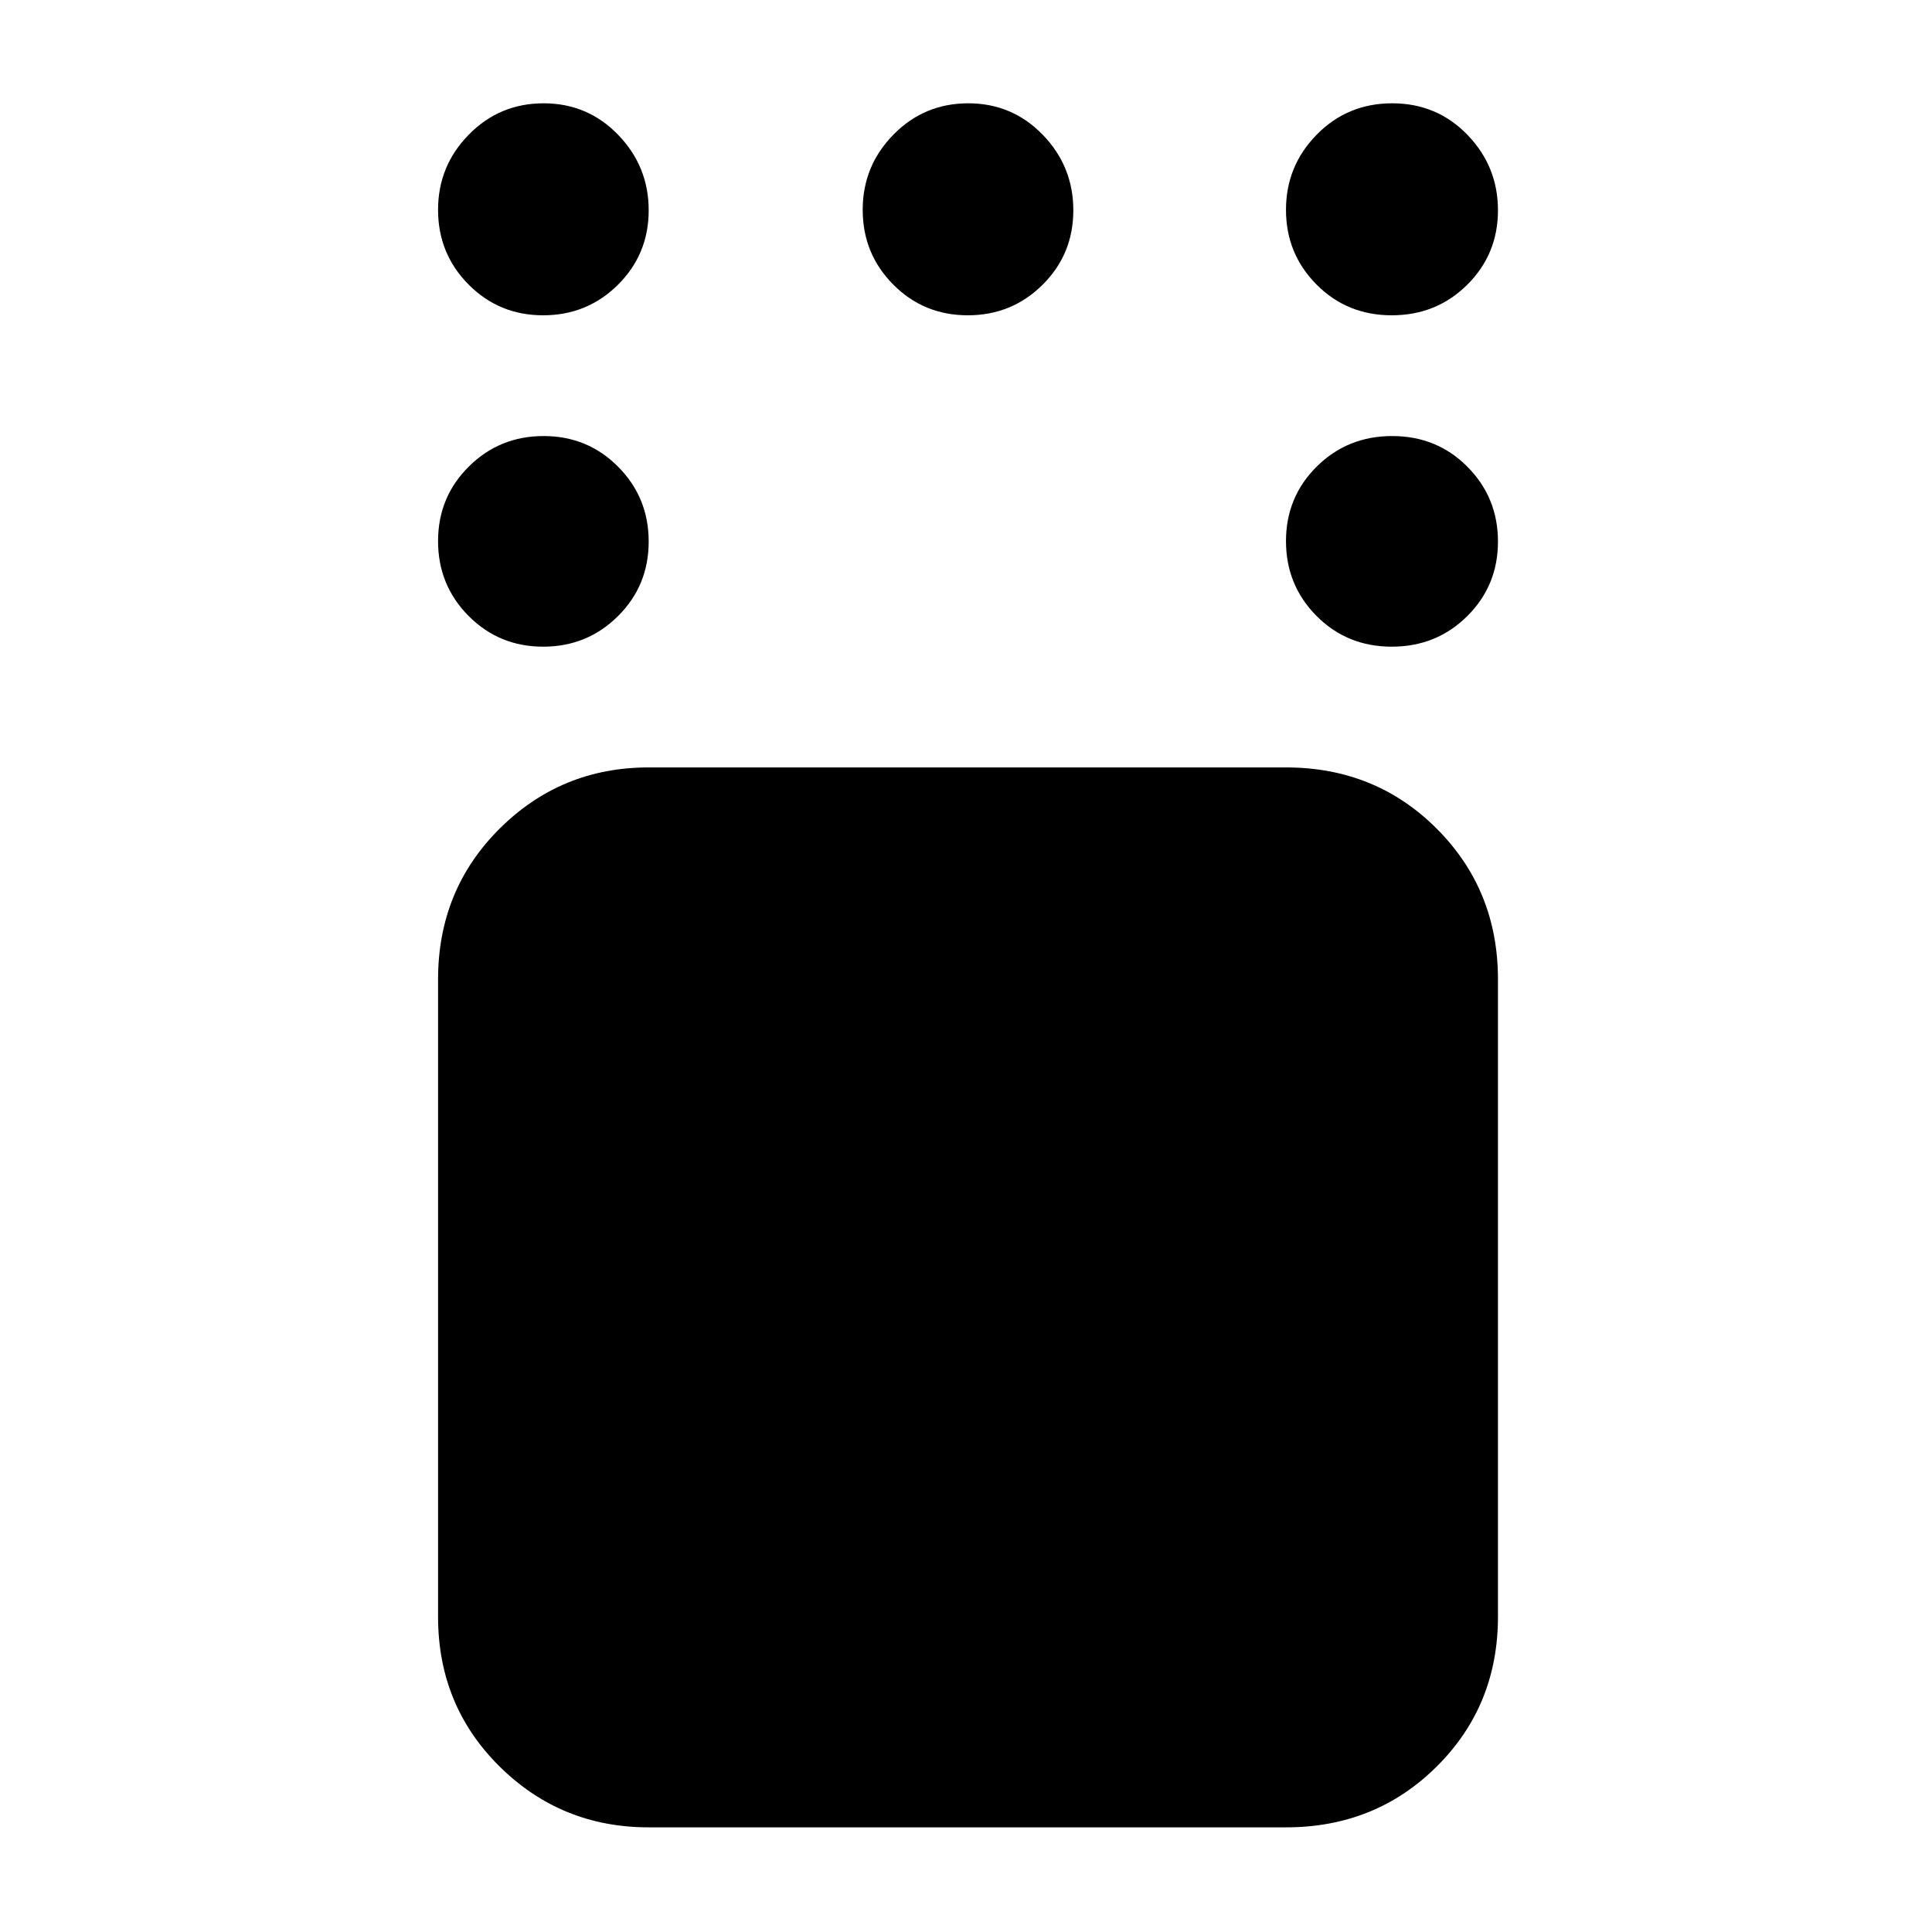 <svg xmlns="http://www.w3.org/2000/svg" height="40" viewBox="0 -960 960 960" width="40"><path d="M322.33-52q-43.5 0-74.08-30.23-30.58-30.24-30.58-74.44v-316.66q0-44.48 30.58-74.91t74.08-30.43H639q44.48 0 74.9 30.43 30.43 30.43 30.43 74.91v316.66q0 44.2-30.43 74.44Q683.48-52 639-52H322.33Zm369.22-586.67q-22.22 0-37.38-15.28Q639-669.23 639-691.12q0-21.88 15.28-37.05 15.29-15.16 37.5-15.16 22.22 0 37.39 15.28 15.16 15.28 15.16 37.17 0 21.88-15.28 37.05-15.28 15.16-37.5 15.16Zm0-164.66q-22.22 0-37.38-15.29Q639-833.9 639-855.73q0-21.82 15.28-37.38 15.29-15.56 37.5-15.56 22.22 0 37.39 15.68 15.16 15.67 15.16 37.5 0 21.82-15.28 36.99-15.28 15.17-37.5 15.17Zm-210.67 0q-21.88 0-37.05-15.29-15.16-15.28-15.16-37.11 0-21.82 15.28-37.38 15.28-15.56 37.17-15.56 21.88 0 37.05 15.68 15.16 15.67 15.16 37.5 0 21.82-15.28 36.99-15.28 15.17-37.17 15.17Zm-211 0q-21.88 0-37.05-15.29-15.16-15.28-15.16-37.11 0-21.82 15.28-37.38 15.28-15.56 37.17-15.56 21.88 0 37.05 15.68 15.16 15.67 15.16 37.5 0 21.82-15.28 36.99-15.28 15.17-37.17 15.17Zm0 164.66q-21.88 0-37.05-15.28-15.16-15.28-15.16-37.17 0-21.88 15.28-37.05 15.28-15.16 37.17-15.16 21.88 0 37.05 15.28 15.16 15.28 15.16 37.17 0 21.88-15.28 37.05-15.28 15.16-37.17 15.16Z"/></svg>